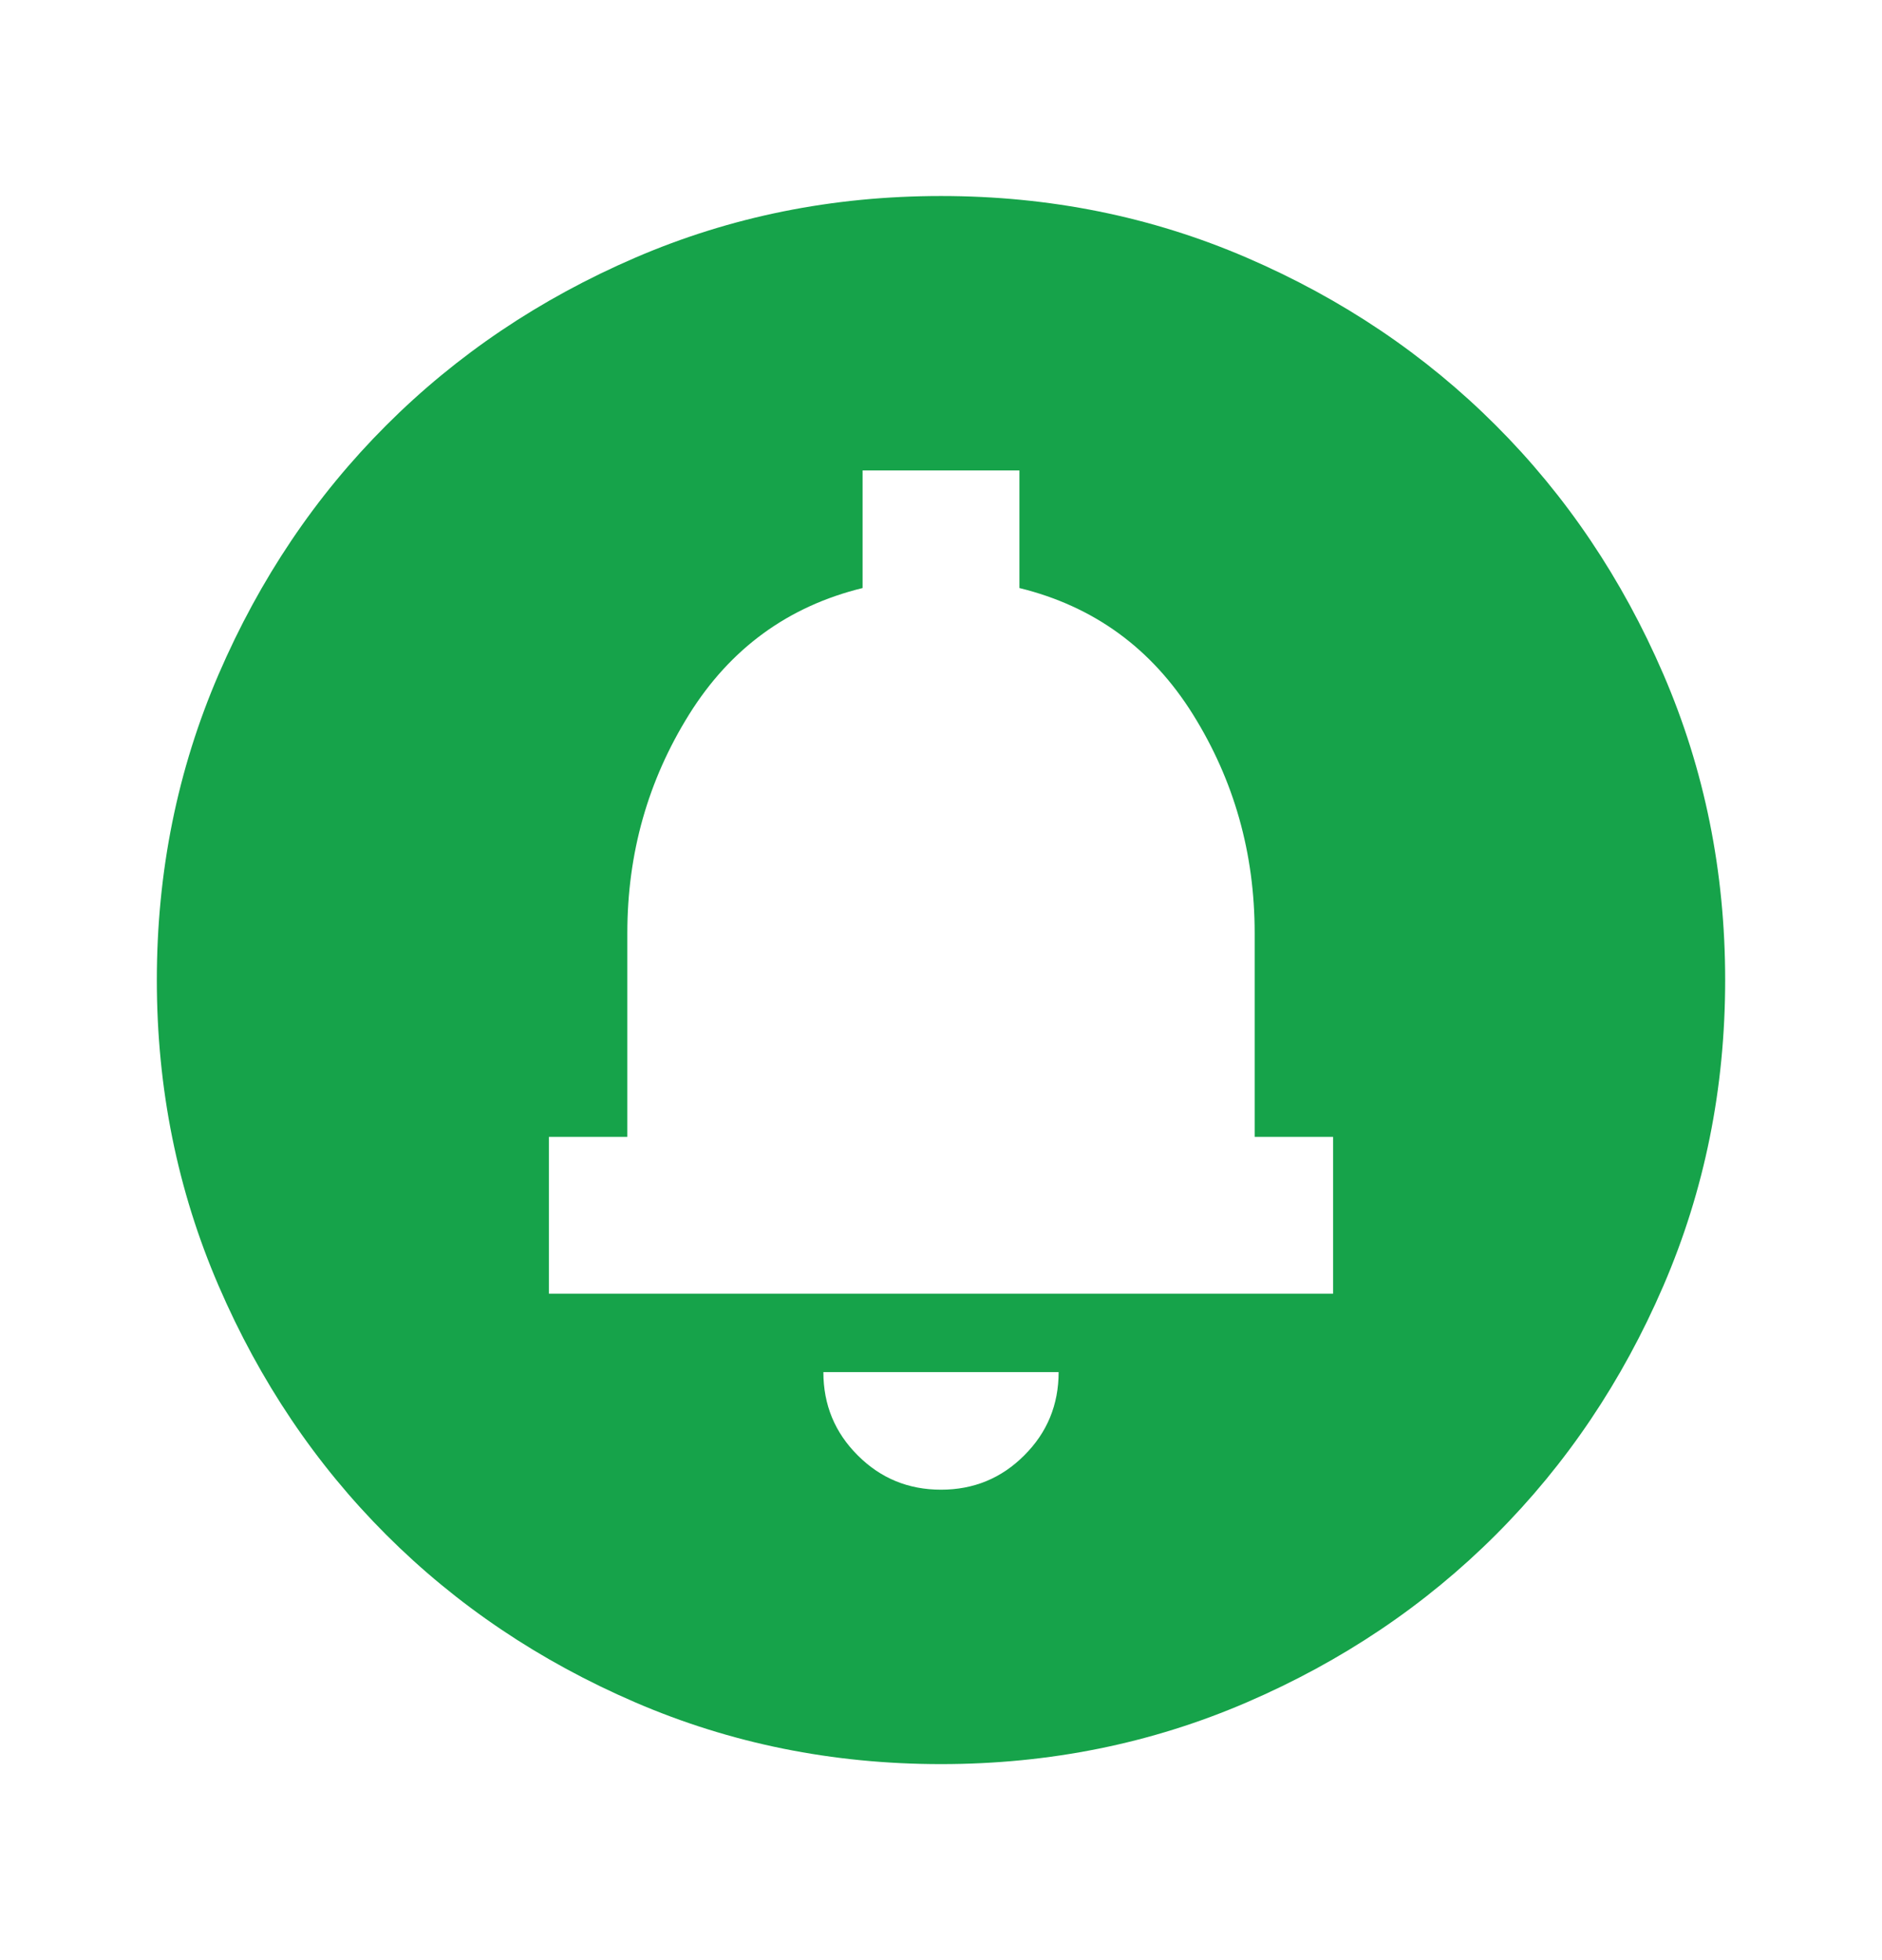 <svg width="24" height="25" viewBox="0 0 24 25" fill="none" xmlns="http://www.w3.org/2000/svg">
<path d="M12 19C12.417 19 12.771 18.854 13.062 18.562C13.354 18.271 13.5 17.917 13.5 17.5H10.5C10.5 17.917 10.646 18.271 10.938 18.562C11.229 18.854 11.583 19 12 19ZM7 16.5H17V14.5H16V11.9C16 10.883 15.738 9.954 15.213 9.112C14.688 8.271 13.95 7.733 13 7.5V6H11V7.5C10.05 7.733 9.313 8.271 8.788 9.112C8.263 9.954 8 10.883 8 11.9V14.5H7V16.5ZM12 22.5C10.617 22.5 9.317 22.237 8.1 21.712C6.883 21.187 5.825 20.475 4.925 19.575C4.025 18.675 3.313 17.617 2.788 16.4C2.263 15.183 2 13.883 2 12.5C2 11.117 2.263 9.817 2.788 8.6C3.313 7.383 4.025 6.325 4.925 5.425C5.825 4.525 6.883 3.812 8.1 3.287C9.317 2.762 10.617 2.5 12 2.5C13.383 2.5 14.683 2.762 15.9 3.287C17.117 3.812 18.175 4.525 19.075 5.425C19.975 6.325 20.687 7.383 21.212 8.6C21.737 9.817 22 11.117 22 12.5C22 13.883 21.737 15.183 21.212 16.4C20.687 17.617 19.975 18.675 19.075 19.575C18.175 20.475 17.117 21.187 15.9 21.712C14.683 22.237 13.383 22.5 12 22.5Z" fill="#16A34A"/>
</svg>
